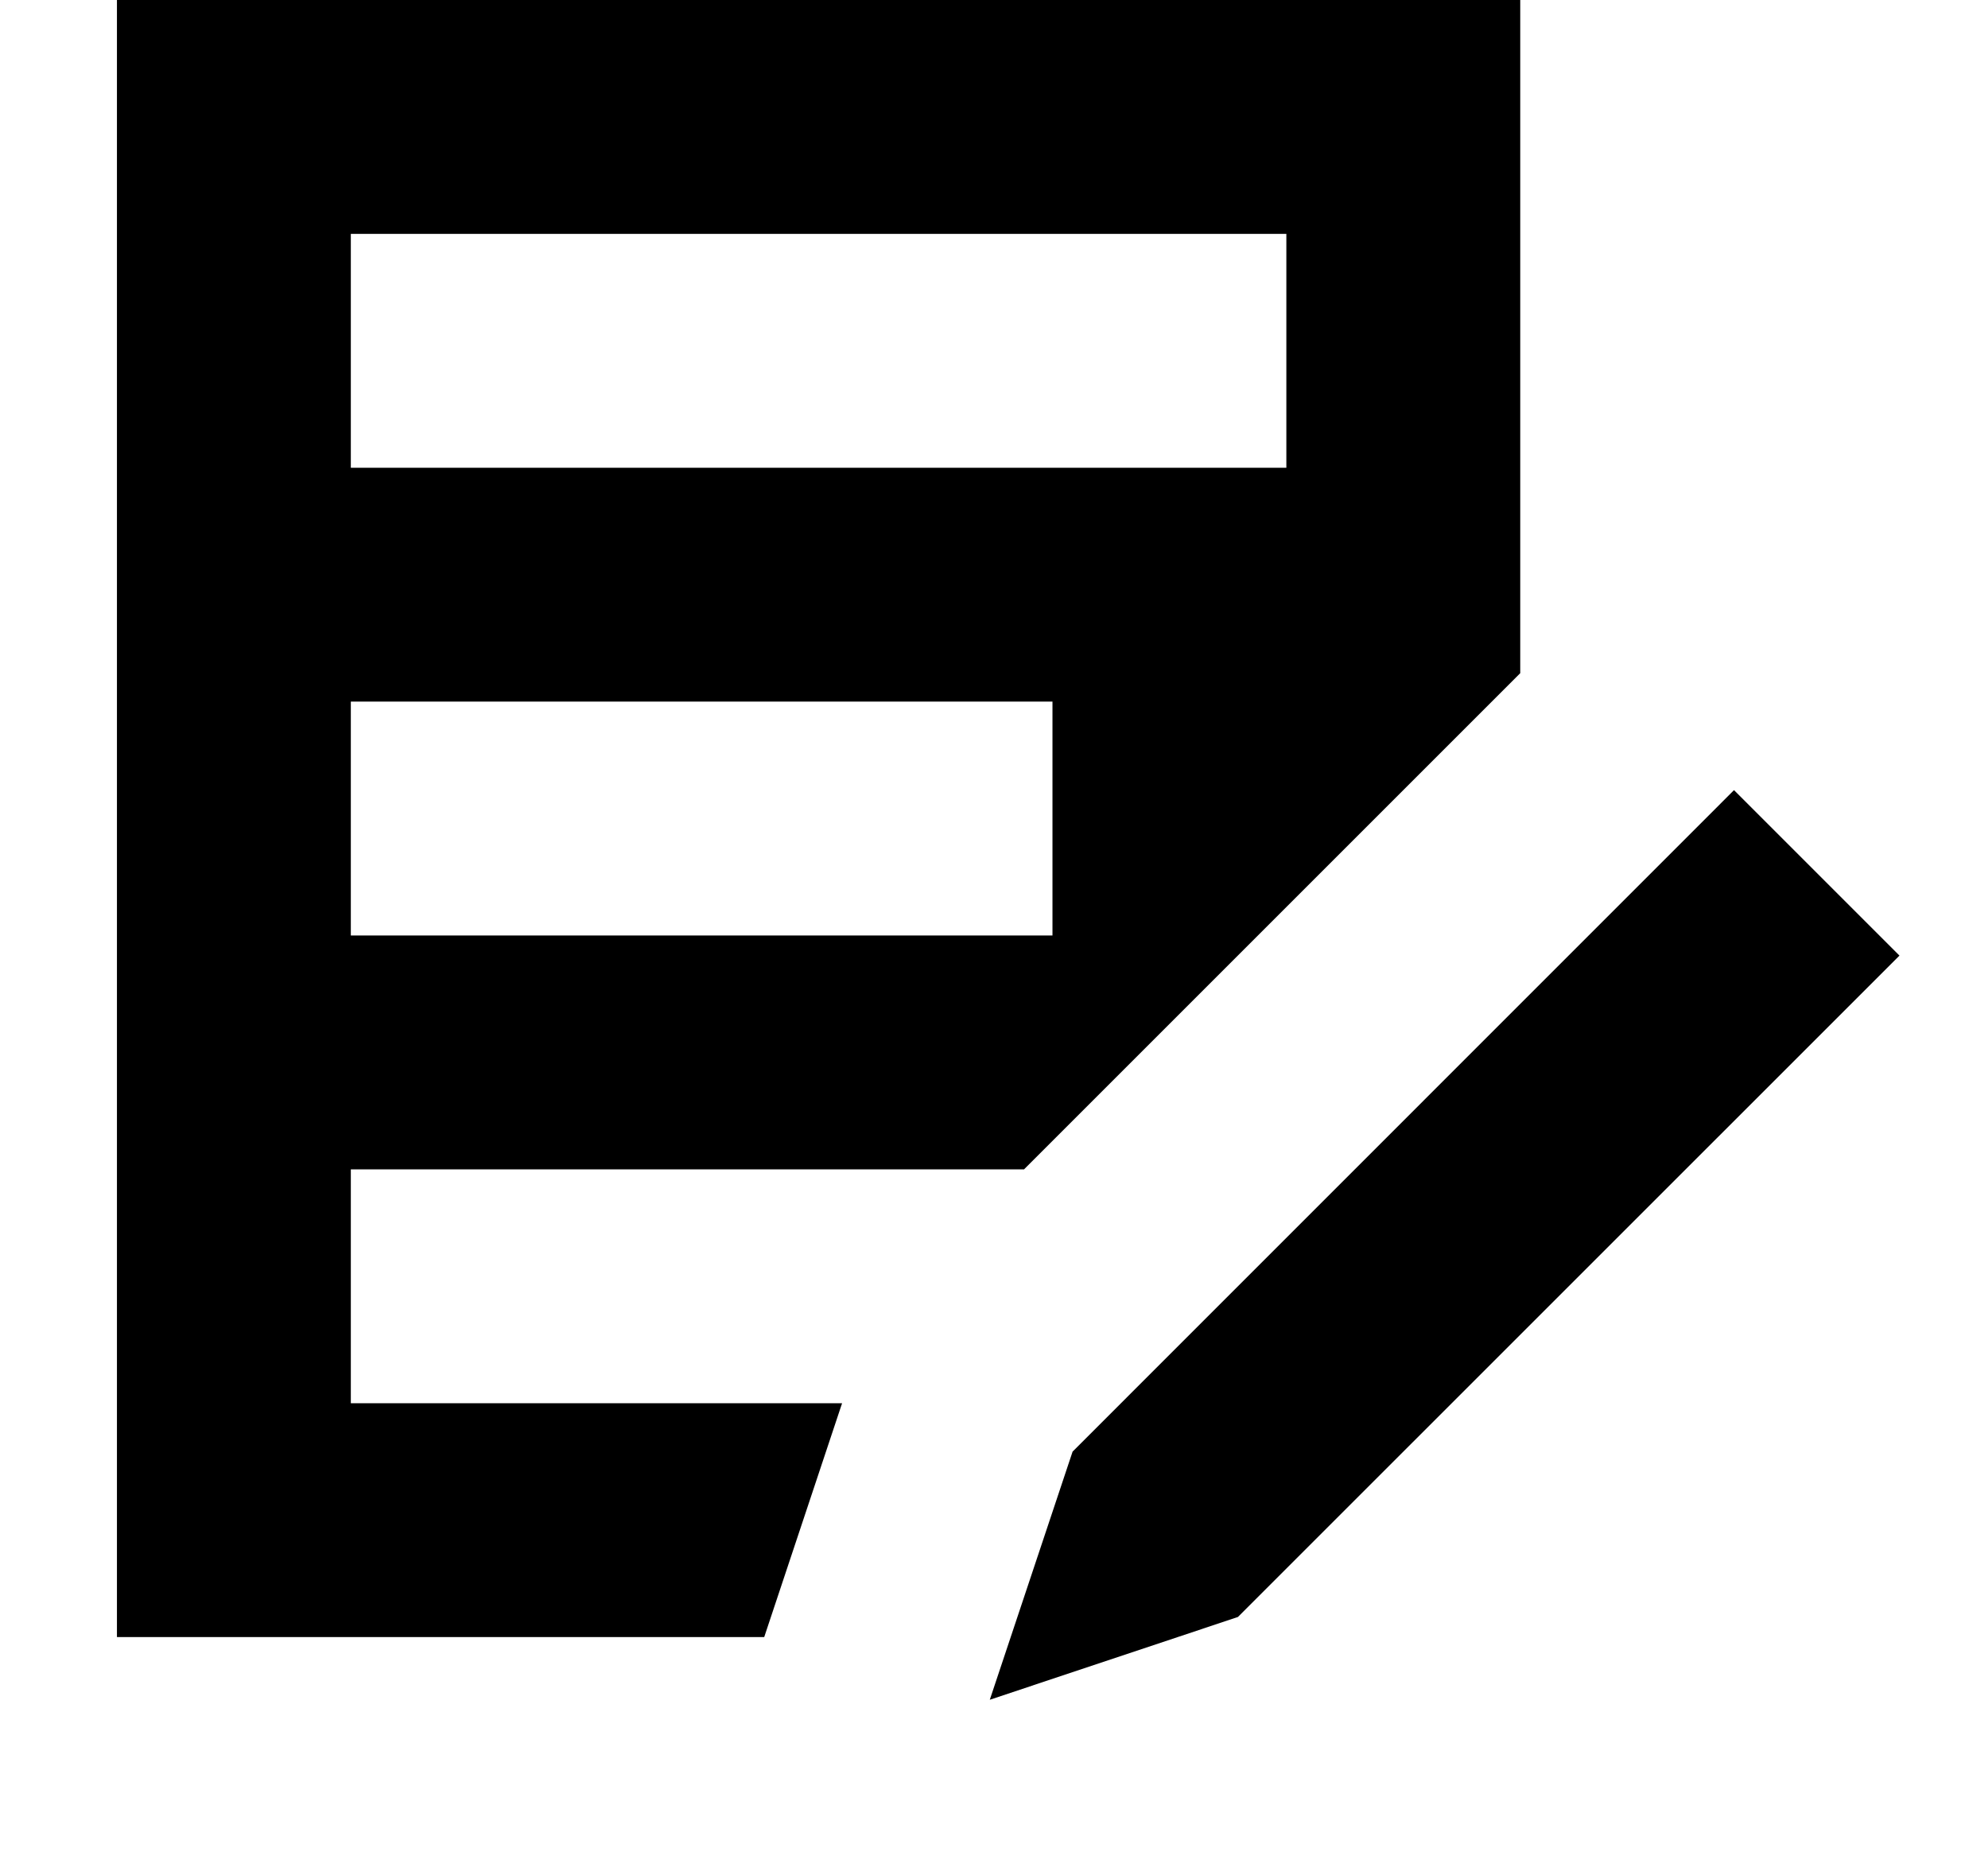 <svg xmlns="http://www.w3.org/2000/svg" viewBox="0 0 17 16">
  <path fill="#000000" fill-rule="evenodd" d="M12,5.757 L7.757,10 L2,10 L2,12 L6.201,12 L5.535,14 L0,14 L0,0 L12,0 L12,5.757 Z M2,2 L2,4 L10,4 L10,2 L2,2 Z M2,6 L2,8 L8,8 L8,6 L2,6 Z M13.828,6.757 L15.243,8.172 L9.586,13.828 L7.464,14.536 L8.172,12.414 L13.828,6.757 Z" transform="translate(1)"/>
</svg>
